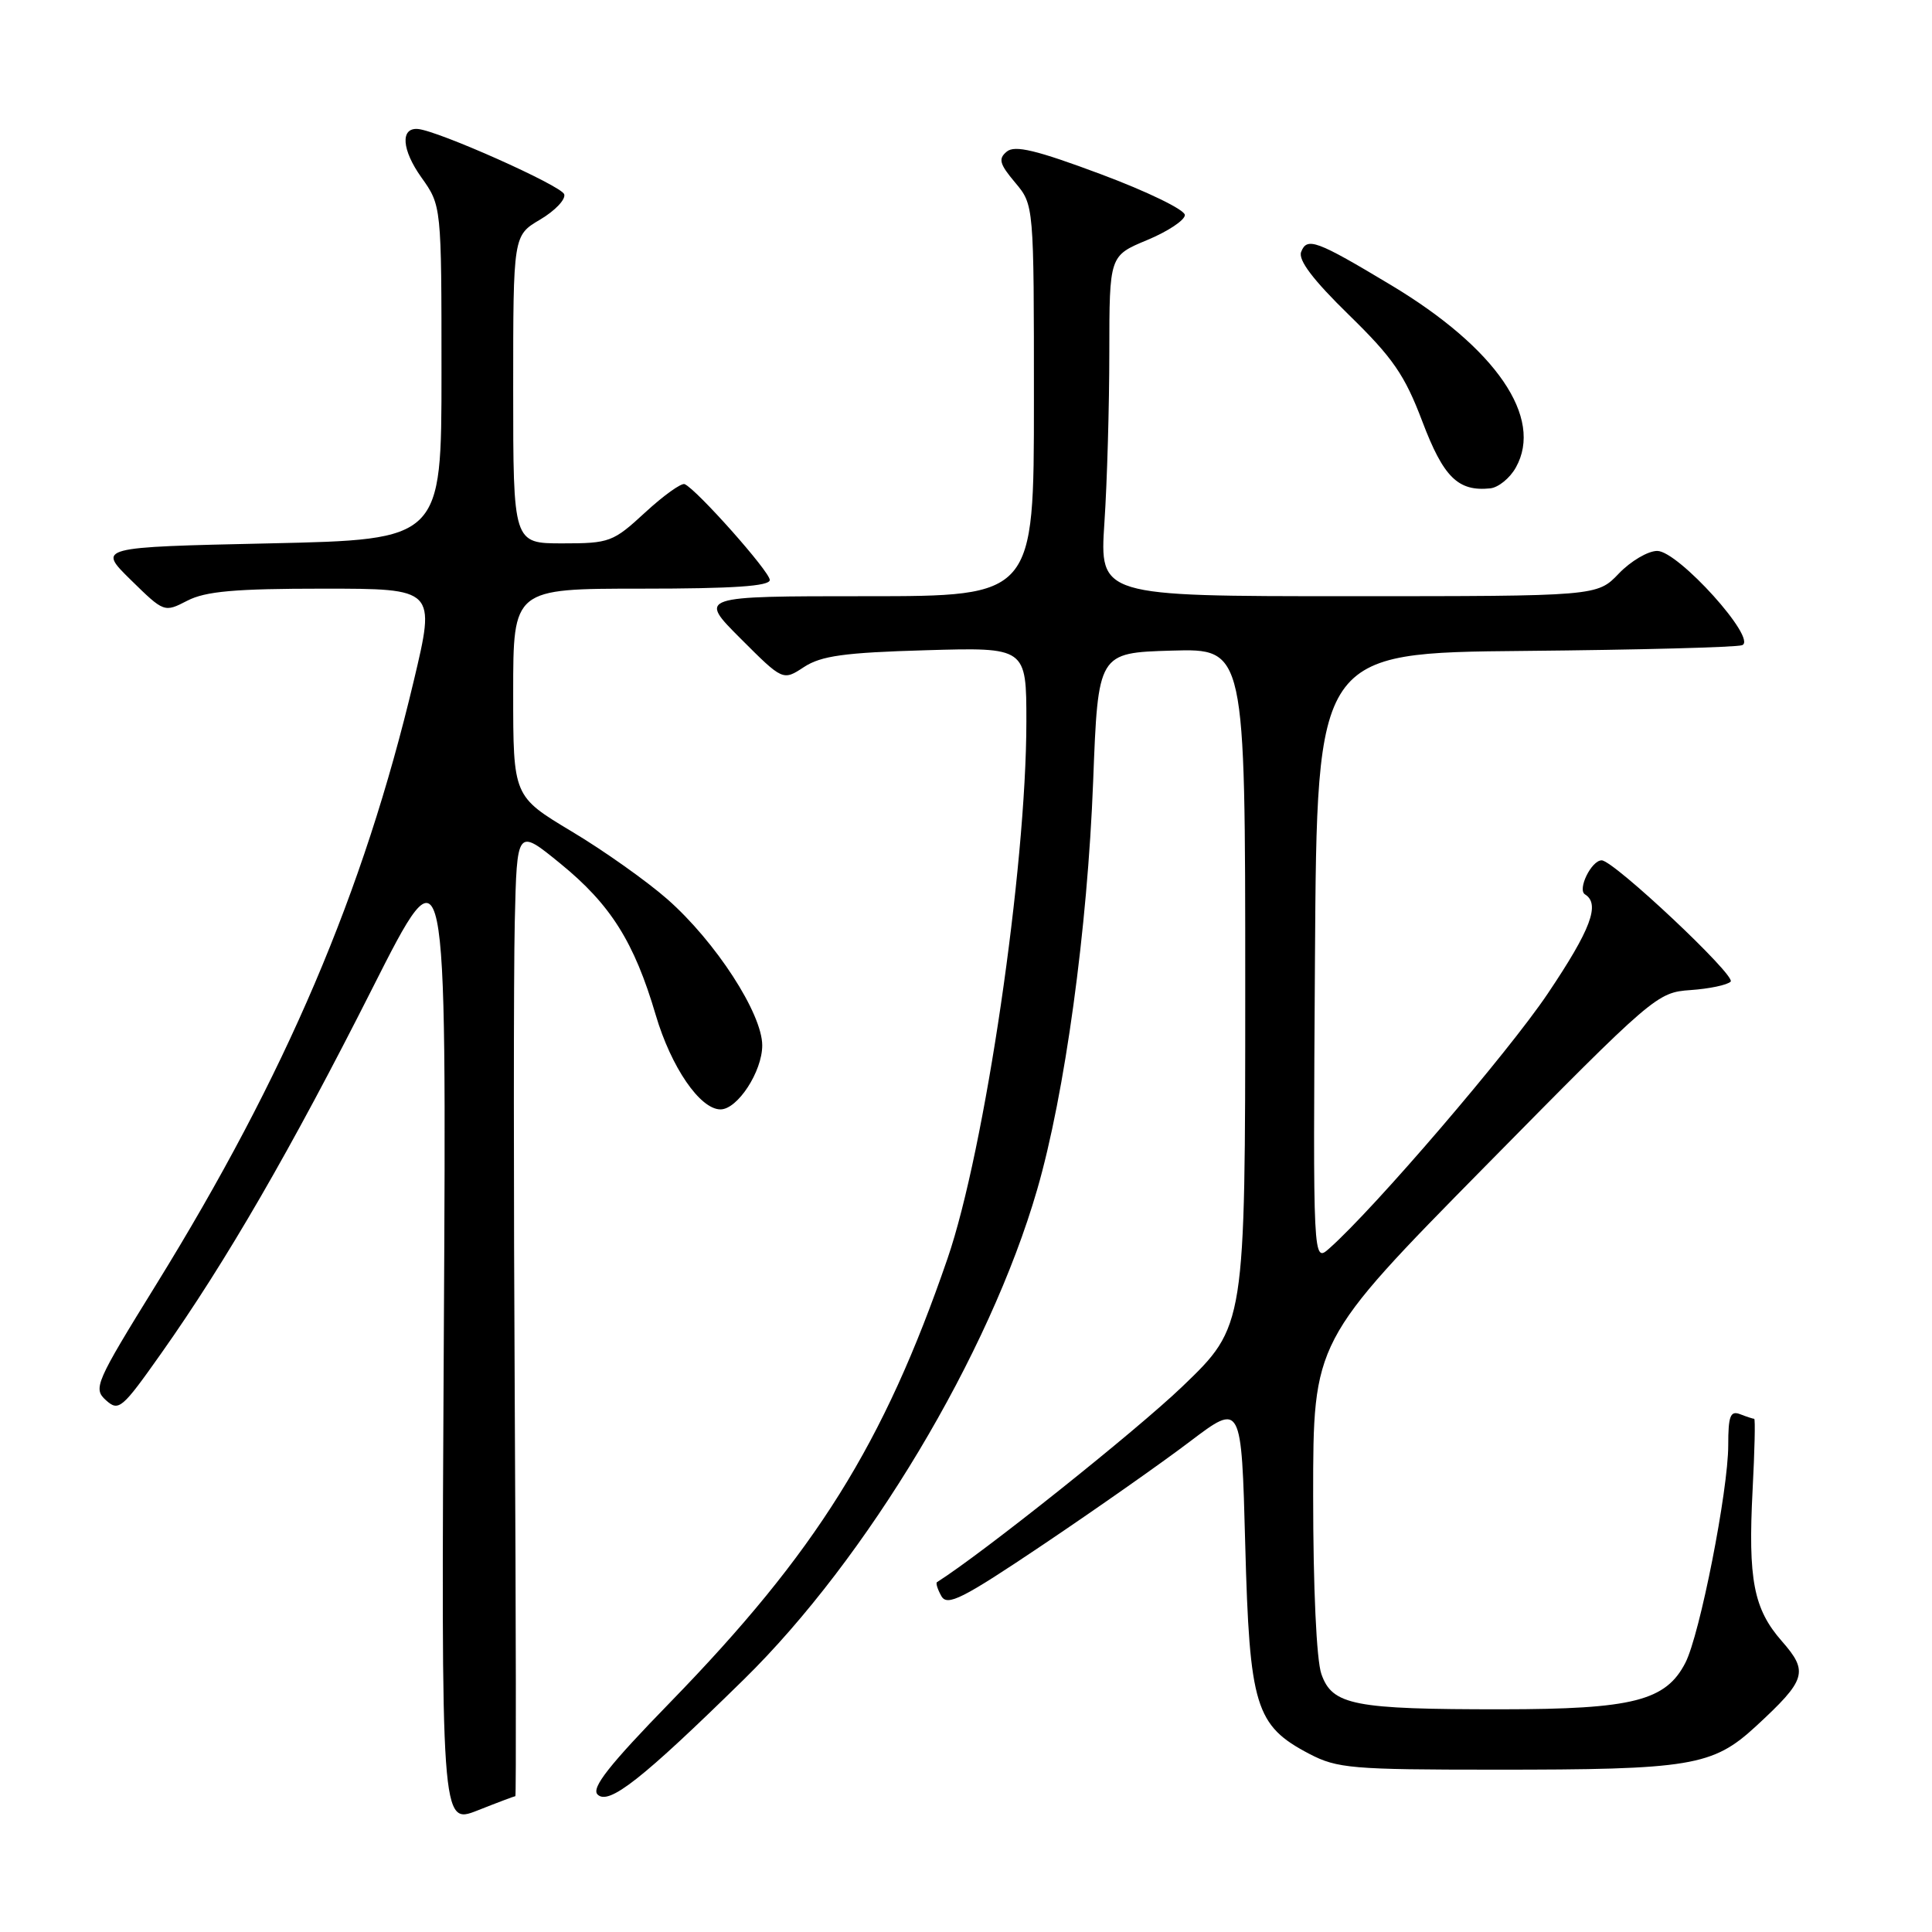 <?xml version="1.0" encoding="UTF-8" standalone="no"?>
<!DOCTYPE svg PUBLIC "-//W3C//DTD SVG 1.1//EN" "http://www.w3.org/Graphics/SVG/1.1/DTD/svg11.dtd" >
<svg xmlns="http://www.w3.org/2000/svg" xmlns:xlink="http://www.w3.org/1999/xlink" version="1.1" viewBox="0 0 256 256">
 <g >
 <path fill="currentColor"
d=" M 68.29 238.00 C 68.40 238.00 68.37 214.71 68.21 186.25 C 68.05 157.79 68.05 128.93 68.21 122.12 C 68.50 109.74 68.50 109.74 74.23 114.41 C 80.91 119.85 84.03 124.80 86.89 134.50 C 88.93 141.41 92.76 147.00 95.47 147.00 C 97.73 147.00 101.00 141.98 101.00 138.52 C 101.00 134.30 94.82 124.77 88.43 119.15 C 85.72 116.77 80.02 112.72 75.75 110.17 C 68.00 105.52 68.00 105.52 68.00 91.76 C 68.00 78.00 68.00 78.00 85.00 78.00 C 97.17 78.00 102.00 77.67 102.00 76.85 C 102.00 75.74 92.33 64.86 90.72 64.15 C 90.28 63.97 87.93 65.65 85.49 67.90 C 81.23 71.83 80.77 72.00 74.52 72.00 C 68.00 72.00 68.00 72.00 68.00 51.60 C 68.00 31.20 68.00 31.20 71.58 29.09 C 73.55 27.92 74.98 26.42 74.76 25.74 C 74.39 24.60 57.99 17.29 55.36 17.09 C 53.02 16.91 53.24 19.86 55.83 23.50 C 58.50 27.25 58.50 27.25 58.50 49.37 C 58.50 71.50 58.50 71.50 35.71 72.00 C 12.91 72.50 12.91 72.50 17.33 76.84 C 21.75 81.17 21.76 81.17 24.83 79.59 C 27.23 78.35 31.14 78.00 42.81 78.00 C 57.73 78.00 57.73 78.00 54.82 90.24 C 48.16 118.30 37.88 142.39 20.70 170.20 C 12.64 183.24 12.32 183.98 14.03 185.53 C 15.73 187.06 16.15 186.71 21.36 179.33 C 29.95 167.18 38.58 152.27 49.32 131.00 C 59.17 111.50 59.17 111.50 58.81 176.65 C 58.45 241.79 58.45 241.79 63.26 239.90 C 65.91 238.85 68.17 238.00 68.29 238.00 Z  M 98.57 222.53 C 114.91 206.50 131.11 179.45 137.42 157.66 C 141.10 144.99 144.10 123.09 144.85 103.50 C 145.50 86.50 145.50 86.50 155.25 86.21 C 165.00 85.93 165.00 85.93 165.00 130.83 C 165.00 175.72 165.00 175.72 156.68 183.71 C 150.52 189.62 130.07 205.92 124.16 209.64 C 123.97 209.75 124.23 210.59 124.73 211.48 C 125.51 212.88 127.48 211.89 138.25 204.65 C 145.18 199.99 153.92 193.86 157.67 191.01 C 164.50 185.84 164.50 185.84 165.00 204.67 C 165.57 226.13 166.34 228.65 173.50 232.40 C 177.18 234.32 179.15 234.49 198.00 234.49 C 224.08 234.50 226.93 234.03 232.67 228.74 C 239.35 222.57 239.67 221.53 236.11 217.47 C 232.36 213.20 231.61 209.31 232.23 197.40 C 232.50 192.23 232.60 188.00 232.44 188.00 C 232.29 188.00 231.45 187.73 230.58 187.39 C 229.28 186.89 229.00 187.61 229.00 191.50 C 229.00 197.49 225.24 216.61 223.32 220.33 C 220.73 225.37 216.35 226.48 199.00 226.49 C 179.38 226.50 176.53 225.95 175.09 221.82 C 174.44 219.97 174.00 210.39 174.00 198.20 C 174.00 177.69 174.00 177.69 196.75 154.59 C 219.15 131.85 219.57 131.50 224.00 131.19 C 226.47 131.02 228.87 130.52 229.32 130.07 C 230.09 129.31 213.81 114.00 212.23 114.00 C 210.87 114.00 208.98 117.87 210.02 118.51 C 212.07 119.78 210.80 123.16 205.07 131.68 C 199.84 139.46 182.11 160.14 176.14 165.42 C 173.98 167.33 173.98 167.33 174.24 126.92 C 174.50 86.50 174.50 86.50 202.00 86.25 C 217.12 86.11 230.11 85.77 230.84 85.49 C 232.93 84.71 222.37 73.00 219.59 73.00 C 218.37 73.00 216.08 74.35 214.50 76.00 C 211.63 79.00 211.63 79.00 178.66 79.00 C 145.70 79.00 145.70 79.00 146.34 69.25 C 146.70 63.89 146.99 53.74 146.99 46.69 C 147.00 33.89 147.00 33.89 152.00 31.81 C 154.75 30.67 157.00 29.17 157.00 28.49 C 157.00 27.80 152.00 25.37 145.89 23.09 C 137.30 19.88 134.46 19.20 133.40 20.09 C 132.25 21.04 132.44 21.73 134.51 24.19 C 137.00 27.15 137.00 27.15 137.00 53.08 C 137.00 79.00 137.00 79.00 114.76 79.00 C 92.52 79.00 92.52 79.00 98.13 84.61 C 103.74 90.22 103.74 90.22 106.54 88.38 C 108.81 86.90 111.88 86.47 122.67 86.16 C 136.00 85.77 136.00 85.77 136.00 95.63 C 135.99 115.02 130.50 152.39 125.55 166.77 C 117.09 191.37 108.12 205.71 88.80 225.57 C 80.73 233.86 78.32 236.92 79.18 237.78 C 80.65 239.25 85.04 235.80 98.57 222.53 Z  M 200.86 61.94 C 204.55 55.35 198.25 46.14 184.34 37.79 C 174.43 31.84 173.18 31.38 172.41 33.38 C 171.99 34.46 173.99 37.09 178.74 41.73 C 184.56 47.41 186.13 49.68 188.46 55.83 C 191.27 63.25 193.20 65.15 197.47 64.71 C 198.55 64.59 200.08 63.35 200.86 61.94 Z "/>
</g>
</svg>